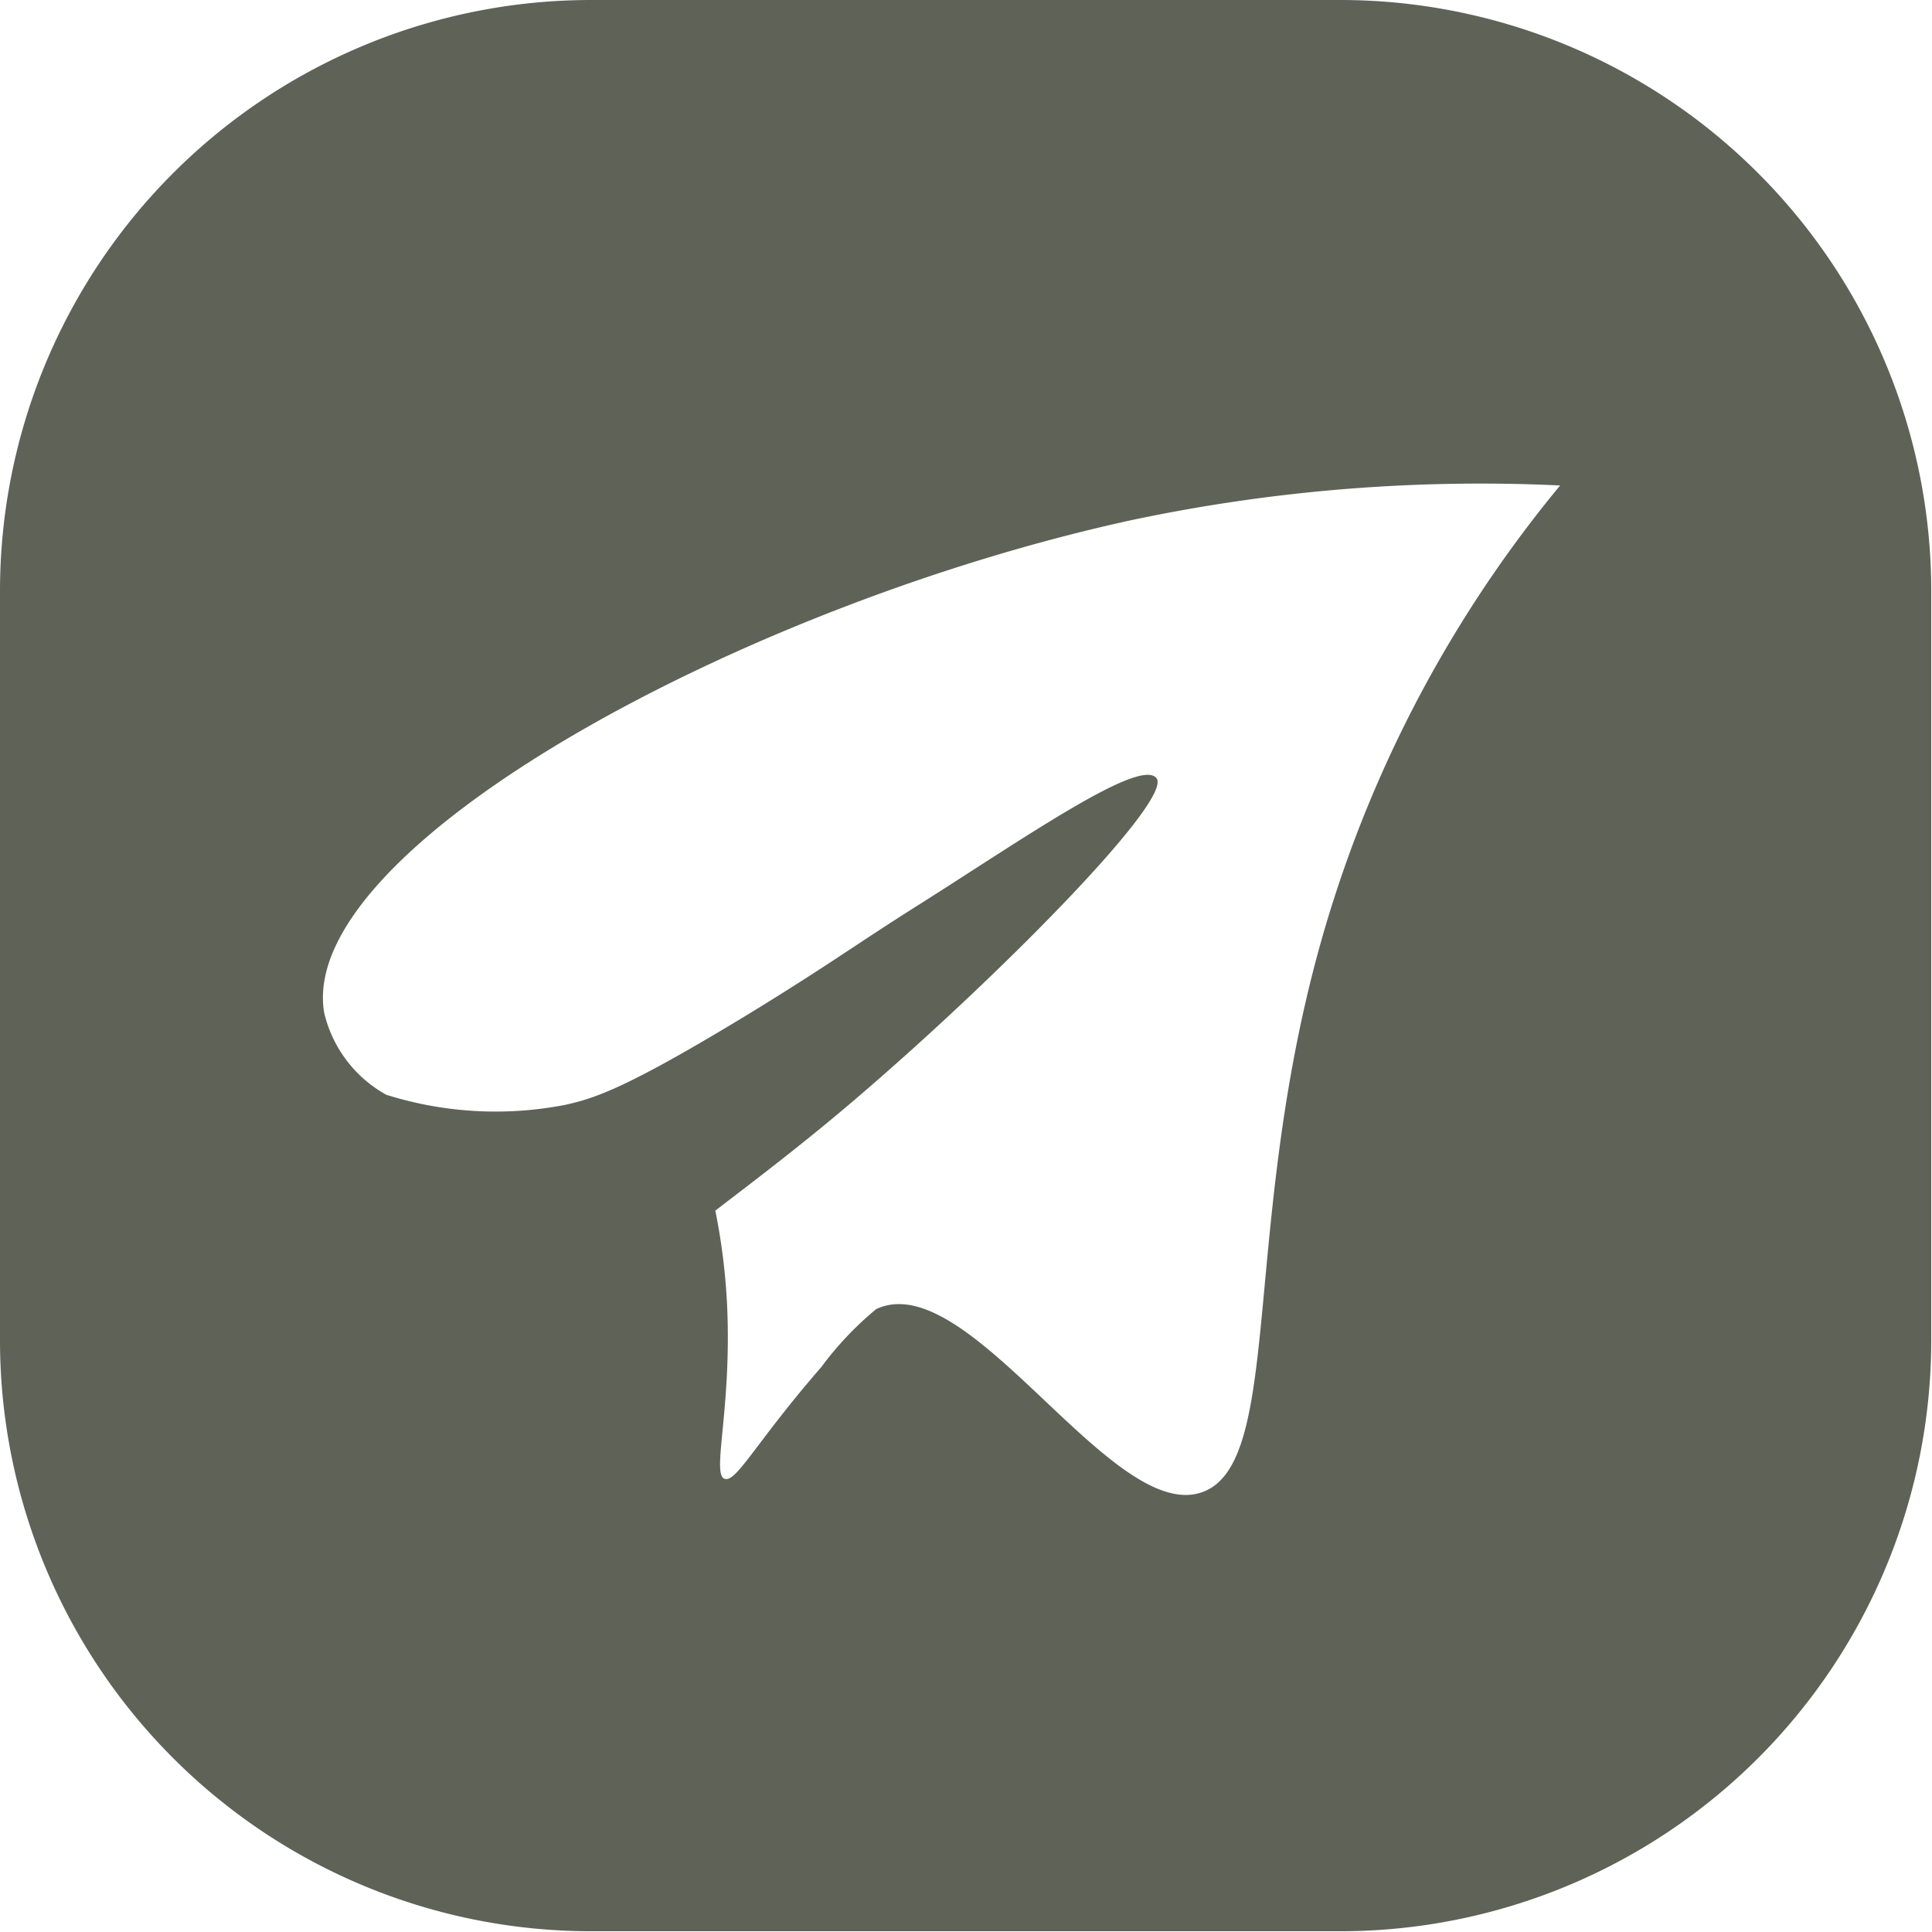 <svg xmlns="http://www.w3.org/2000/svg" viewBox="0 0 51.02 51.02"><g data-name="Слой 2"><path d="M35.41 0h-19.8A15.61 15.61 0 000 15.61v19.8A15.61 15.61 0 0015.61 51h19.8A15.61 15.61 0 0051 35.41v-19.8A15.61 15.61 0 0035.41 0zm-.12 23.54c-2.7 8.21-1.23 15.21-3.62 15.89s-6.1-6-8.53-4.86a8.63 8.63 0 00-1.45 1.53c-1.74 2-2.25 3.07-2.56 2.95s.11-1.57.09-3.88a16.61 16.61 0 00-.33-3.2c1-.77 2.54-1.92 4.25-3.42 3.56-3.1 7.83-7.45 7.4-8s-3.49 1.58-6.24 3.32c-1.67 1.05-2.36 1.58-4.55 2.92-3.13 1.9-4 2.21-4.84 2.39a9.61 9.61 0 01-4.71-.27 3.35 3.35 0 01-1.64-2.17c-.73-4.35 11-10.75 21.3-13a44.5 44.5 0 0111.34-.92 32.88 32.88 0 00-5.91 10.72z" fill="#5e6257" data-name="Слой 1"/></g></svg>
